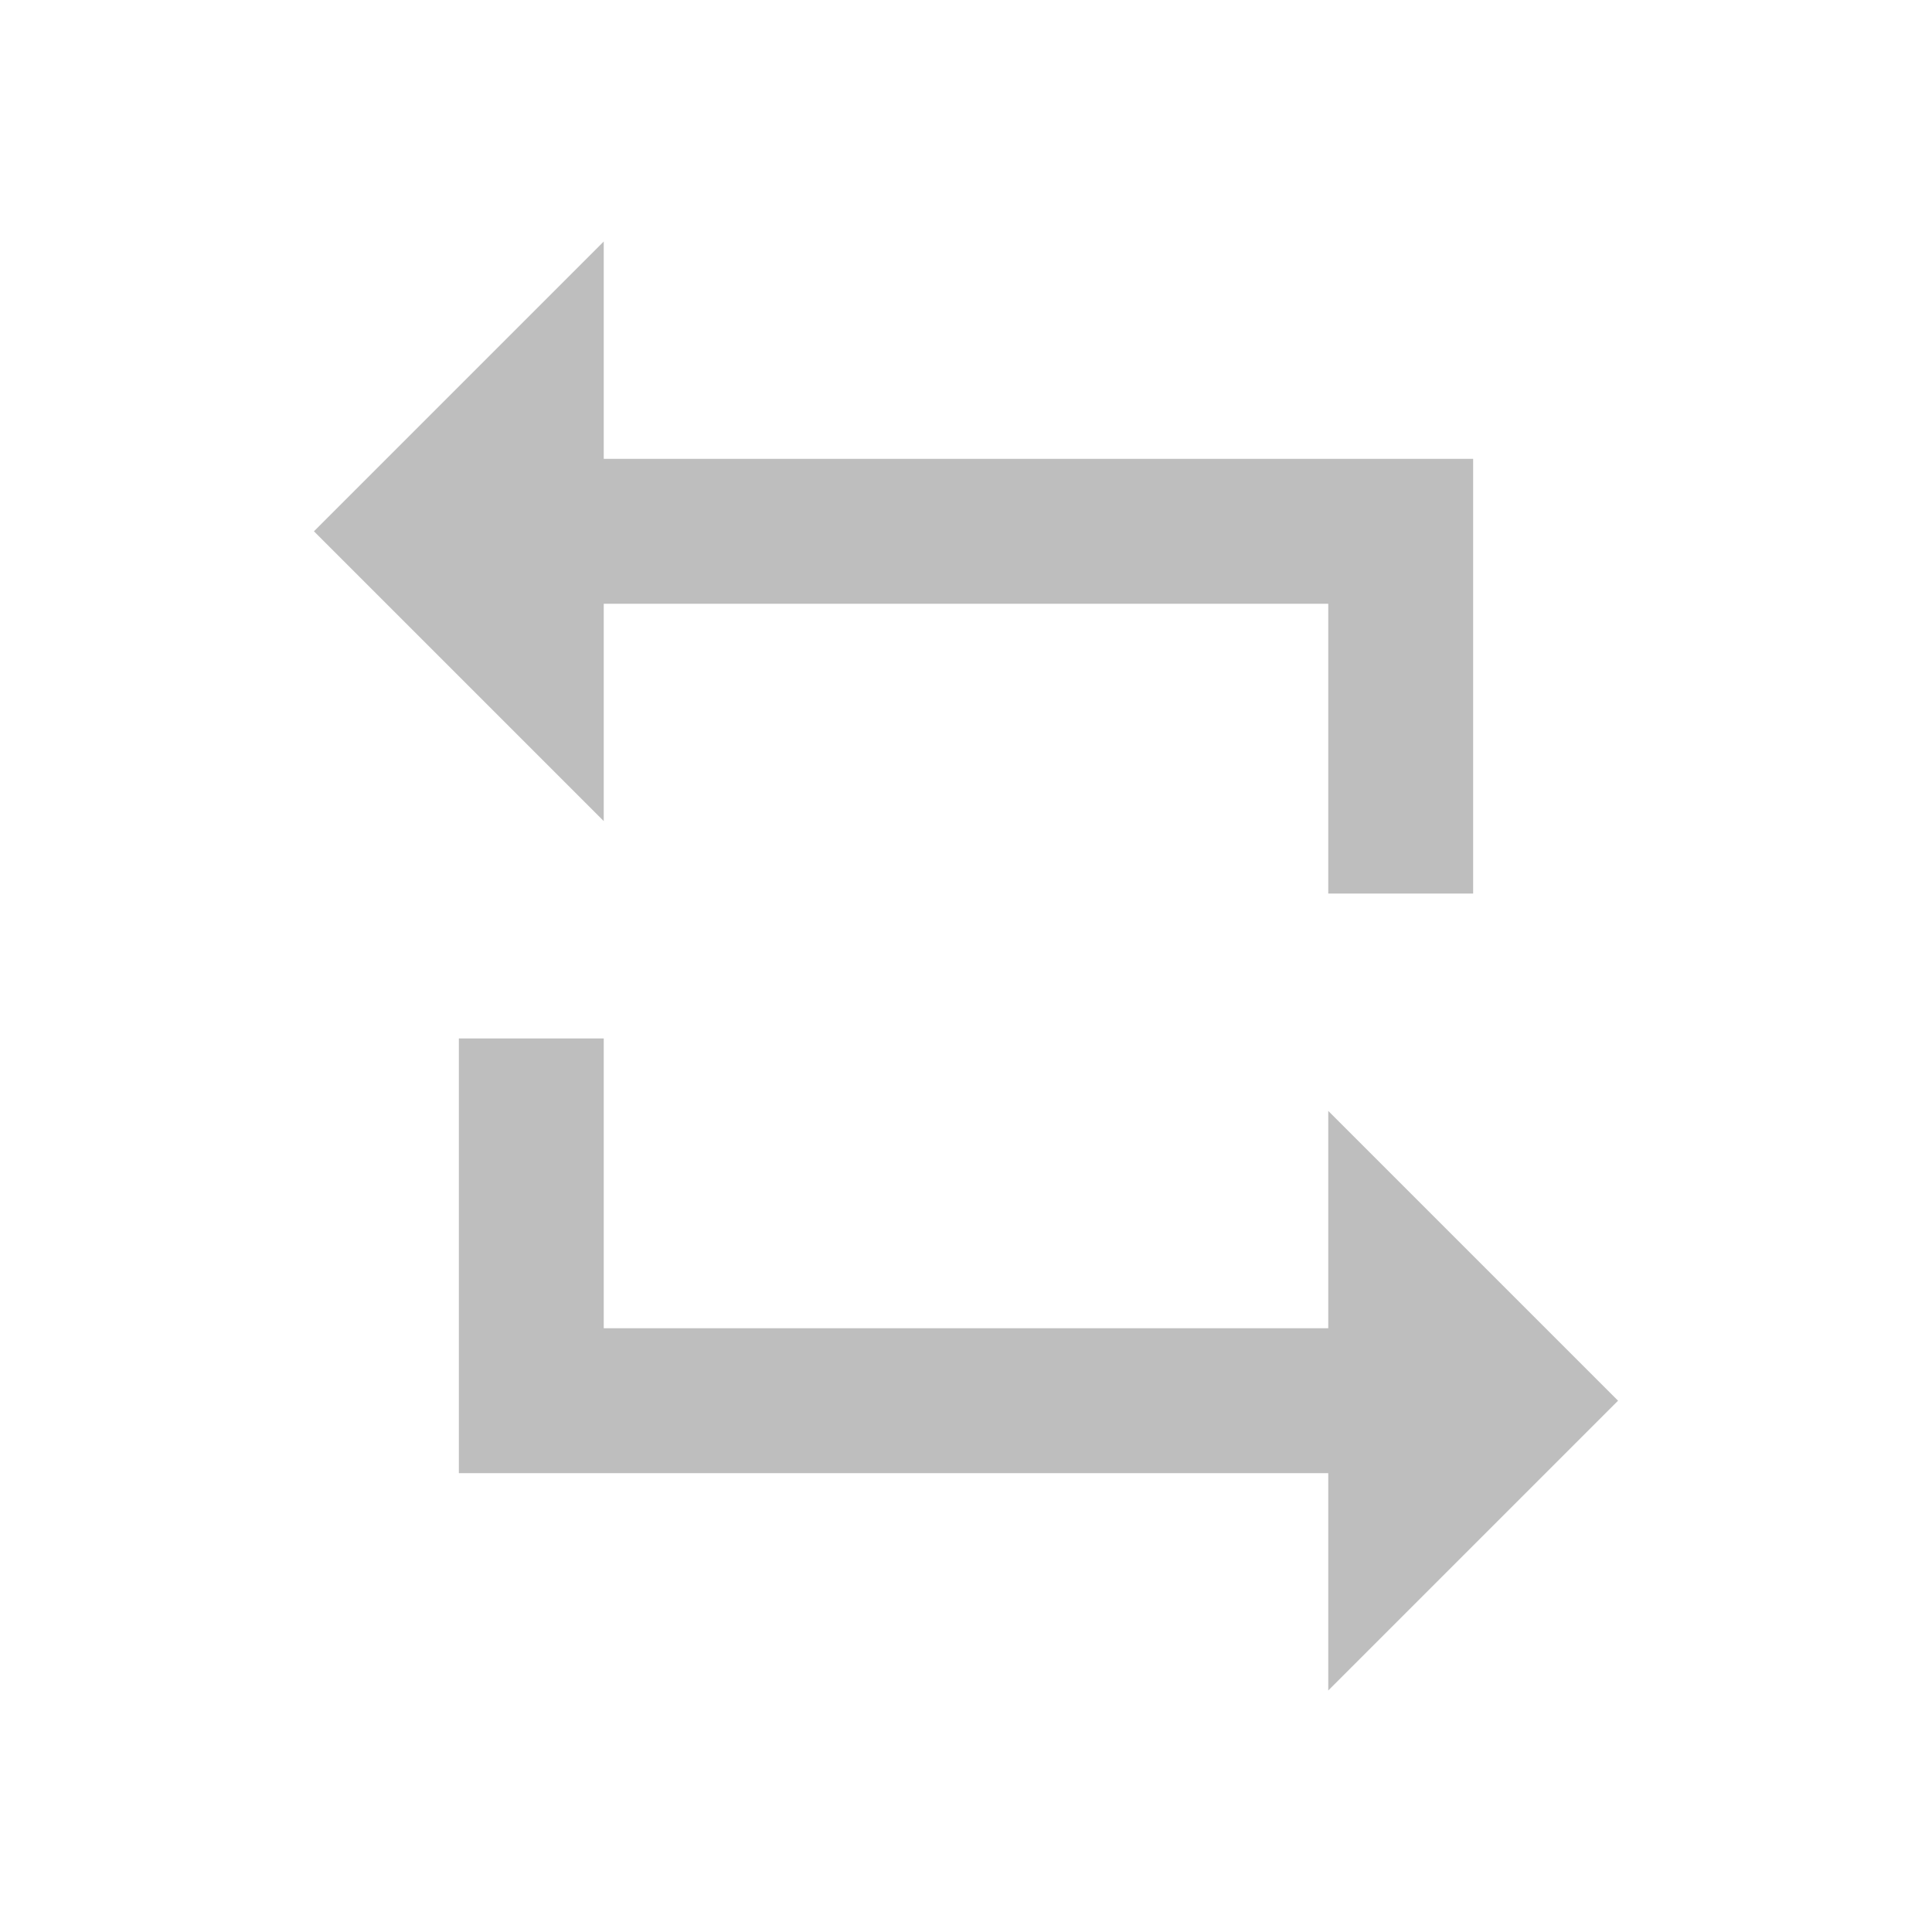 <svg version="1.1" viewBox="0 0 16 16" xmlns="http://www.w3.org/2000/svg">
 <path d="m5 2v1.8h7.2v3.6h-1.2v-2.4h-6v1.8l-2.4-2.4zm0 6.6v2.4h6v-1.8l2.4 2.4-2.4 2.4v-1.8h-7.2v-3.6z" fill="#bebebe"/>
</svg>
